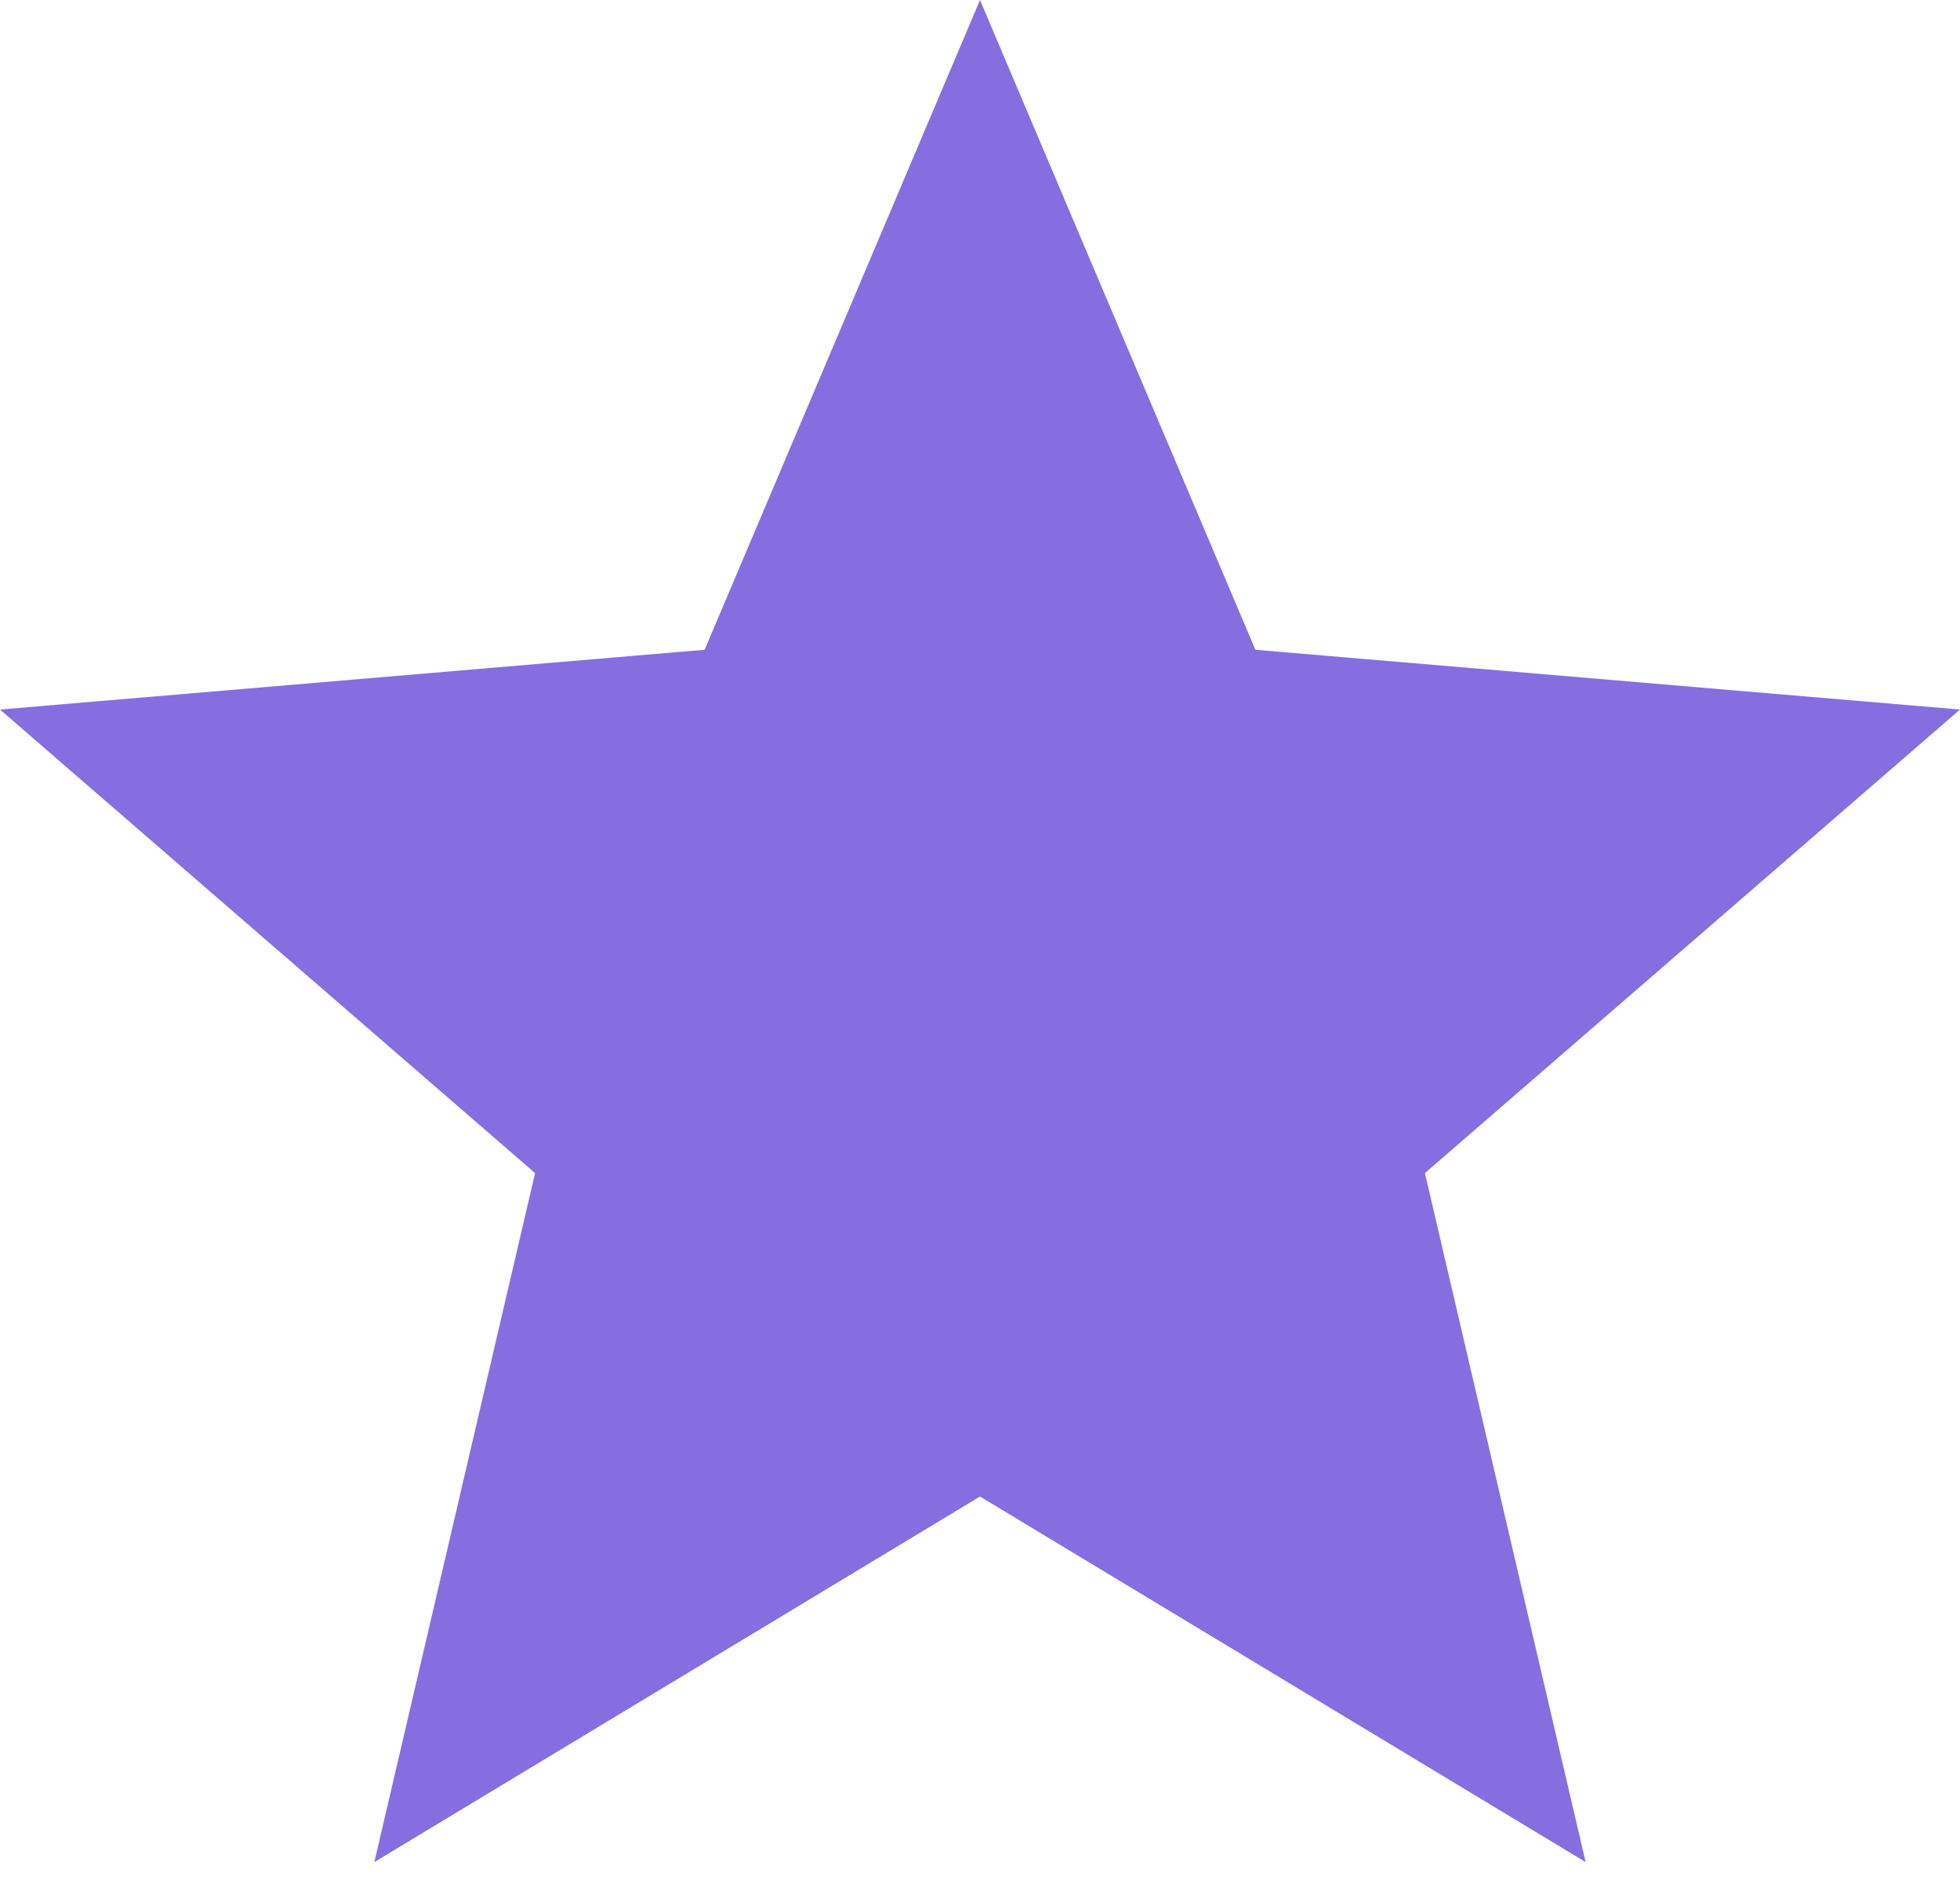 <svg width="30" height="29" viewBox="0 0 30 29" fill="none" xmlns="http://www.w3.org/2000/svg">
<path d="M15 22.905L24.27 28.5L21.81 17.955L30 10.86L19.215 9.945L15 0L10.785 9.945L0 10.86L8.19 17.955L5.73 28.5L15 22.905Z" fill="#866EE1"/>
</svg>
